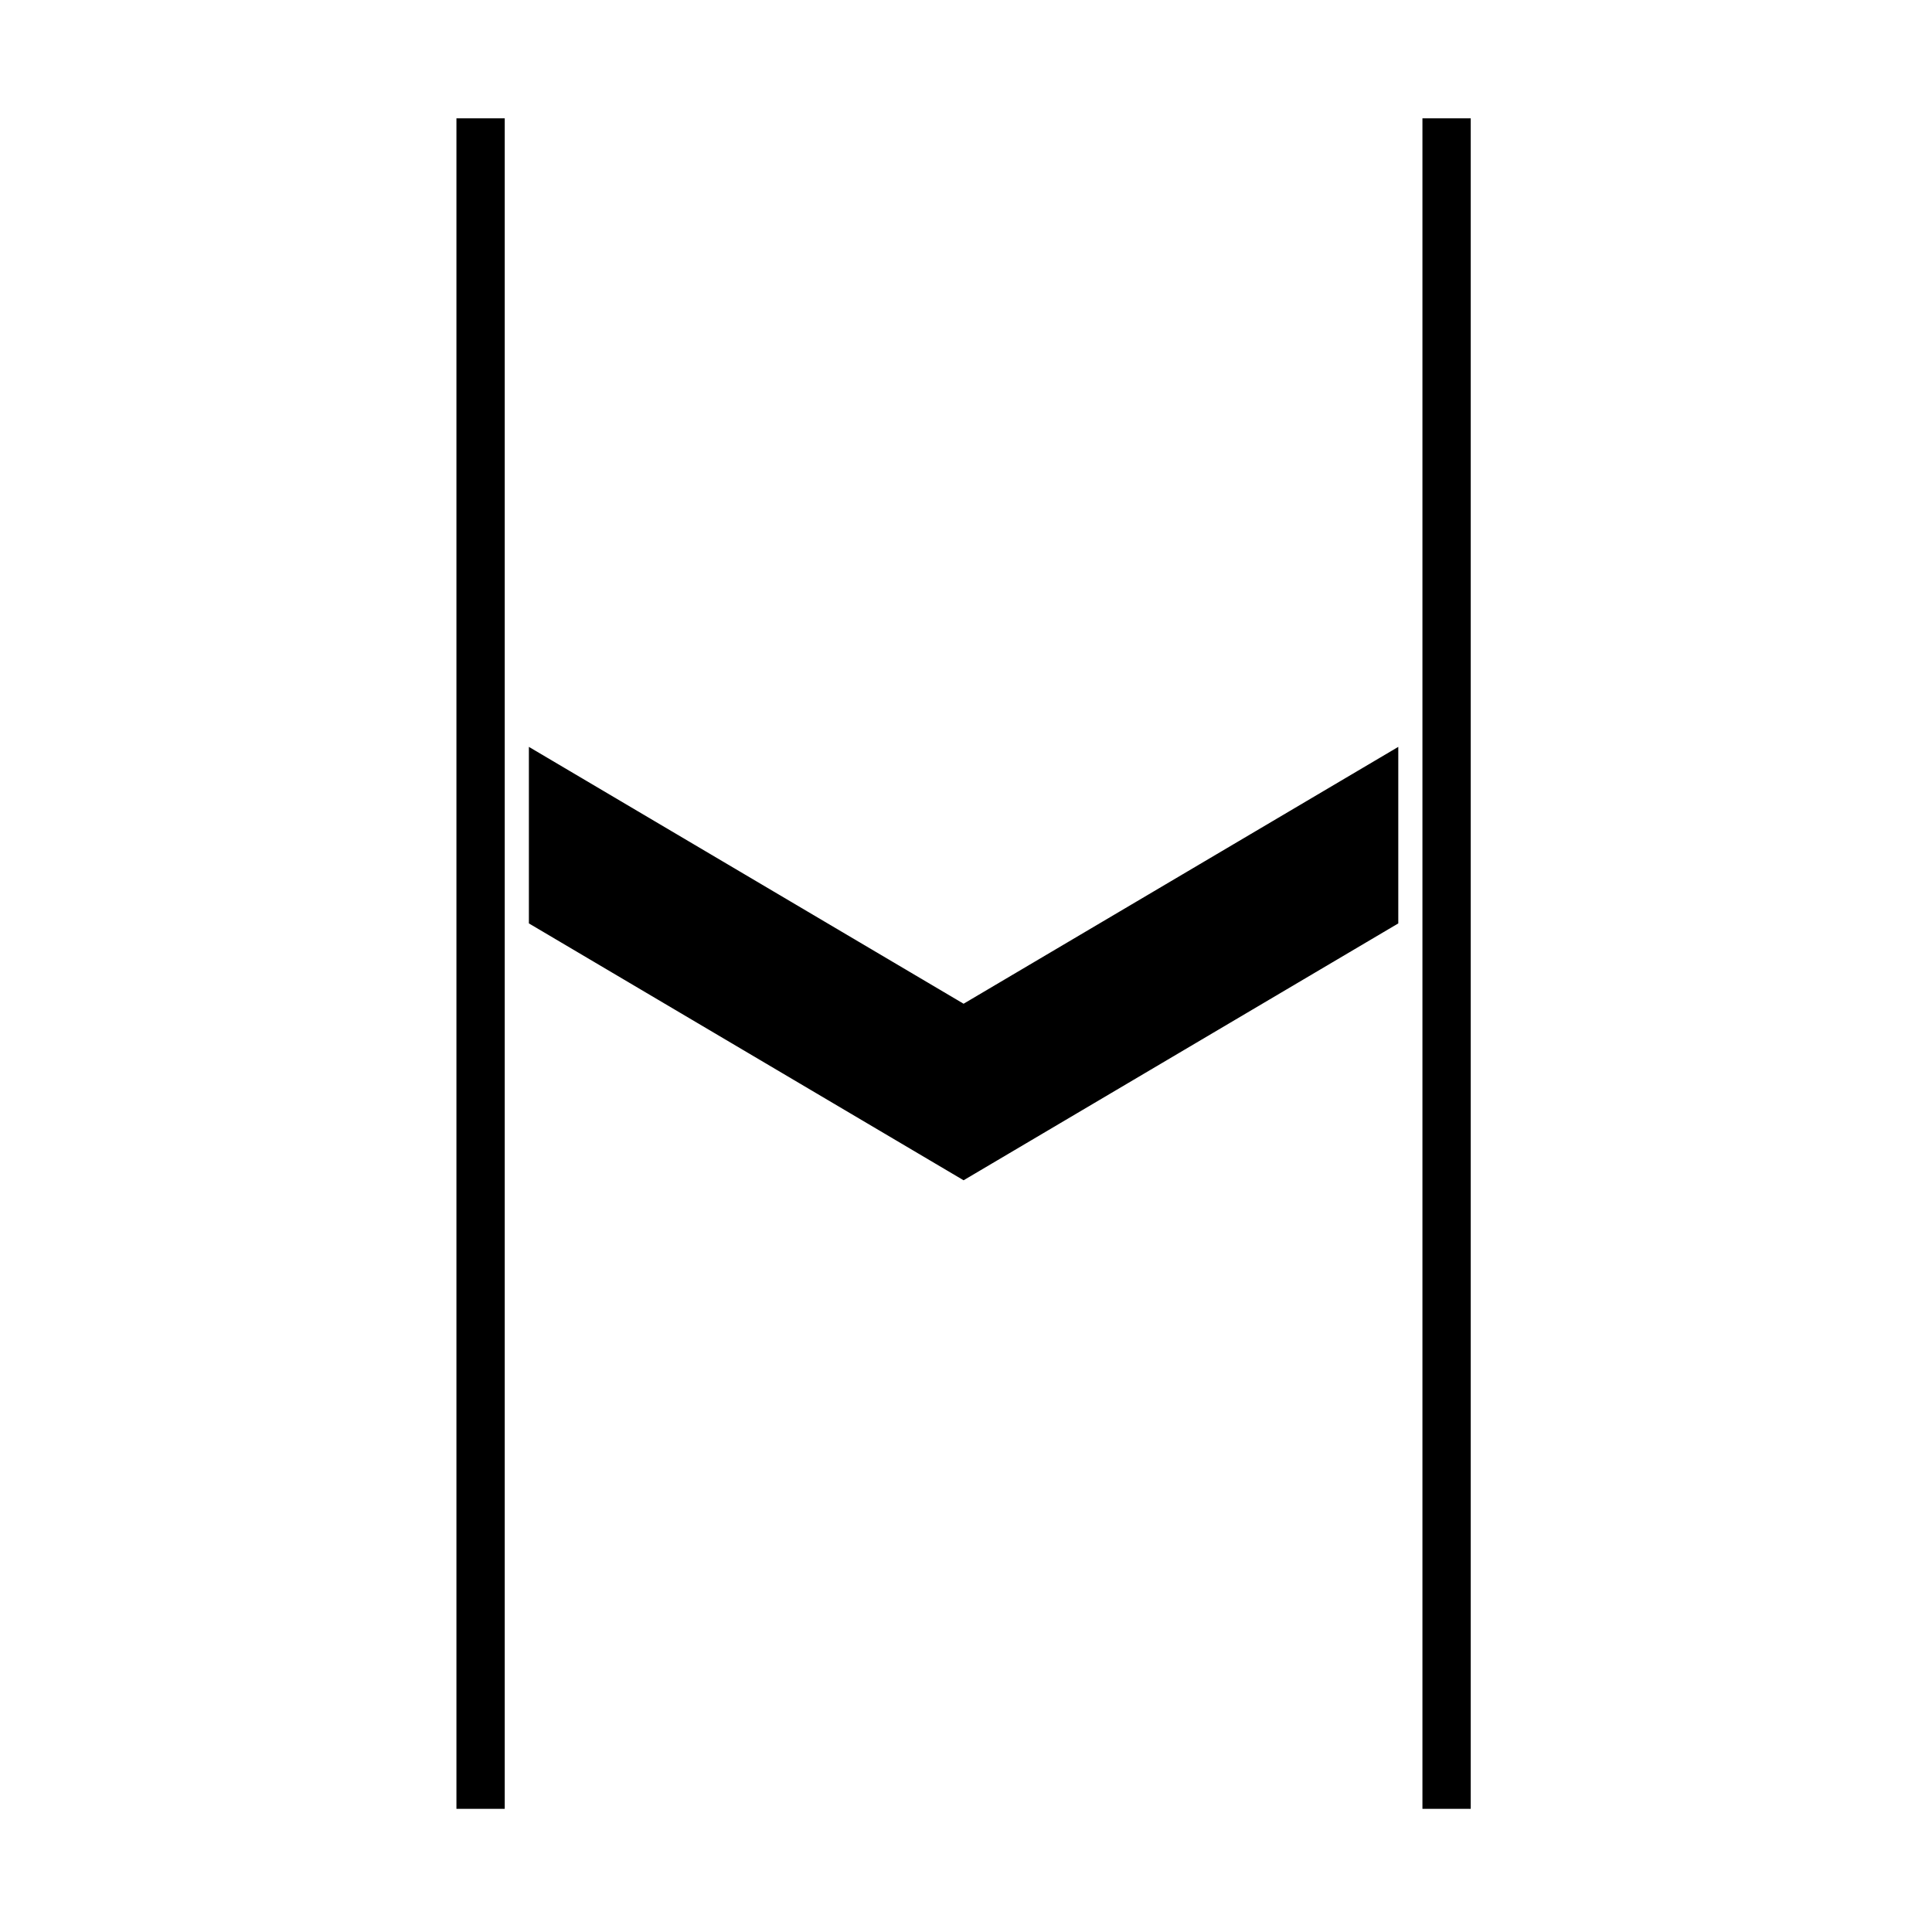 <?xml version="1.0" encoding="utf-8"?>
<!-- Generator: Adobe Illustrator 13.0.1, SVG Export Plug-In . SVG Version: 6.00 Build 14948)  -->
<!DOCTYPE svg PUBLIC "-//W3C//DTD SVG 1.1//EN" "http://www.w3.org/Graphics/SVG/1.1/DTD/svg11.dtd">
<svg version="1.1" id="_2.G-G-GPAA------X" xmlns:svg="http://www.w3.org/2000/svg"
     xmlns="http://www.w3.org/2000/svg" xmlns:xlink="http://www.w3.org/1999/xlink" x="0px" y="0px" width="400px"
     height="400px"
     viewBox="0 0 400 400" enable-background="new 0 0 400 400" xml:space="preserve">
    <g>
        <line fill="none" stroke="#000000" stroke-width="10" x1="99.5" y1="24.5" x2="99.5" y2="374.5"/>
        <line fill="none" stroke="#000000" stroke-width="10" x1="299.5" y1="24.5" x2="299.5" y2="374.5"/>
    </g>
    <polygon points="289.5,154.632 199.5,207.813 109.5,154.632 109.5,191.181 199.491,244.358 199.491,244.367 199.5,244.362
	199.509,244.367 199.509,244.358 289.5,191.181 "/>
</svg>
